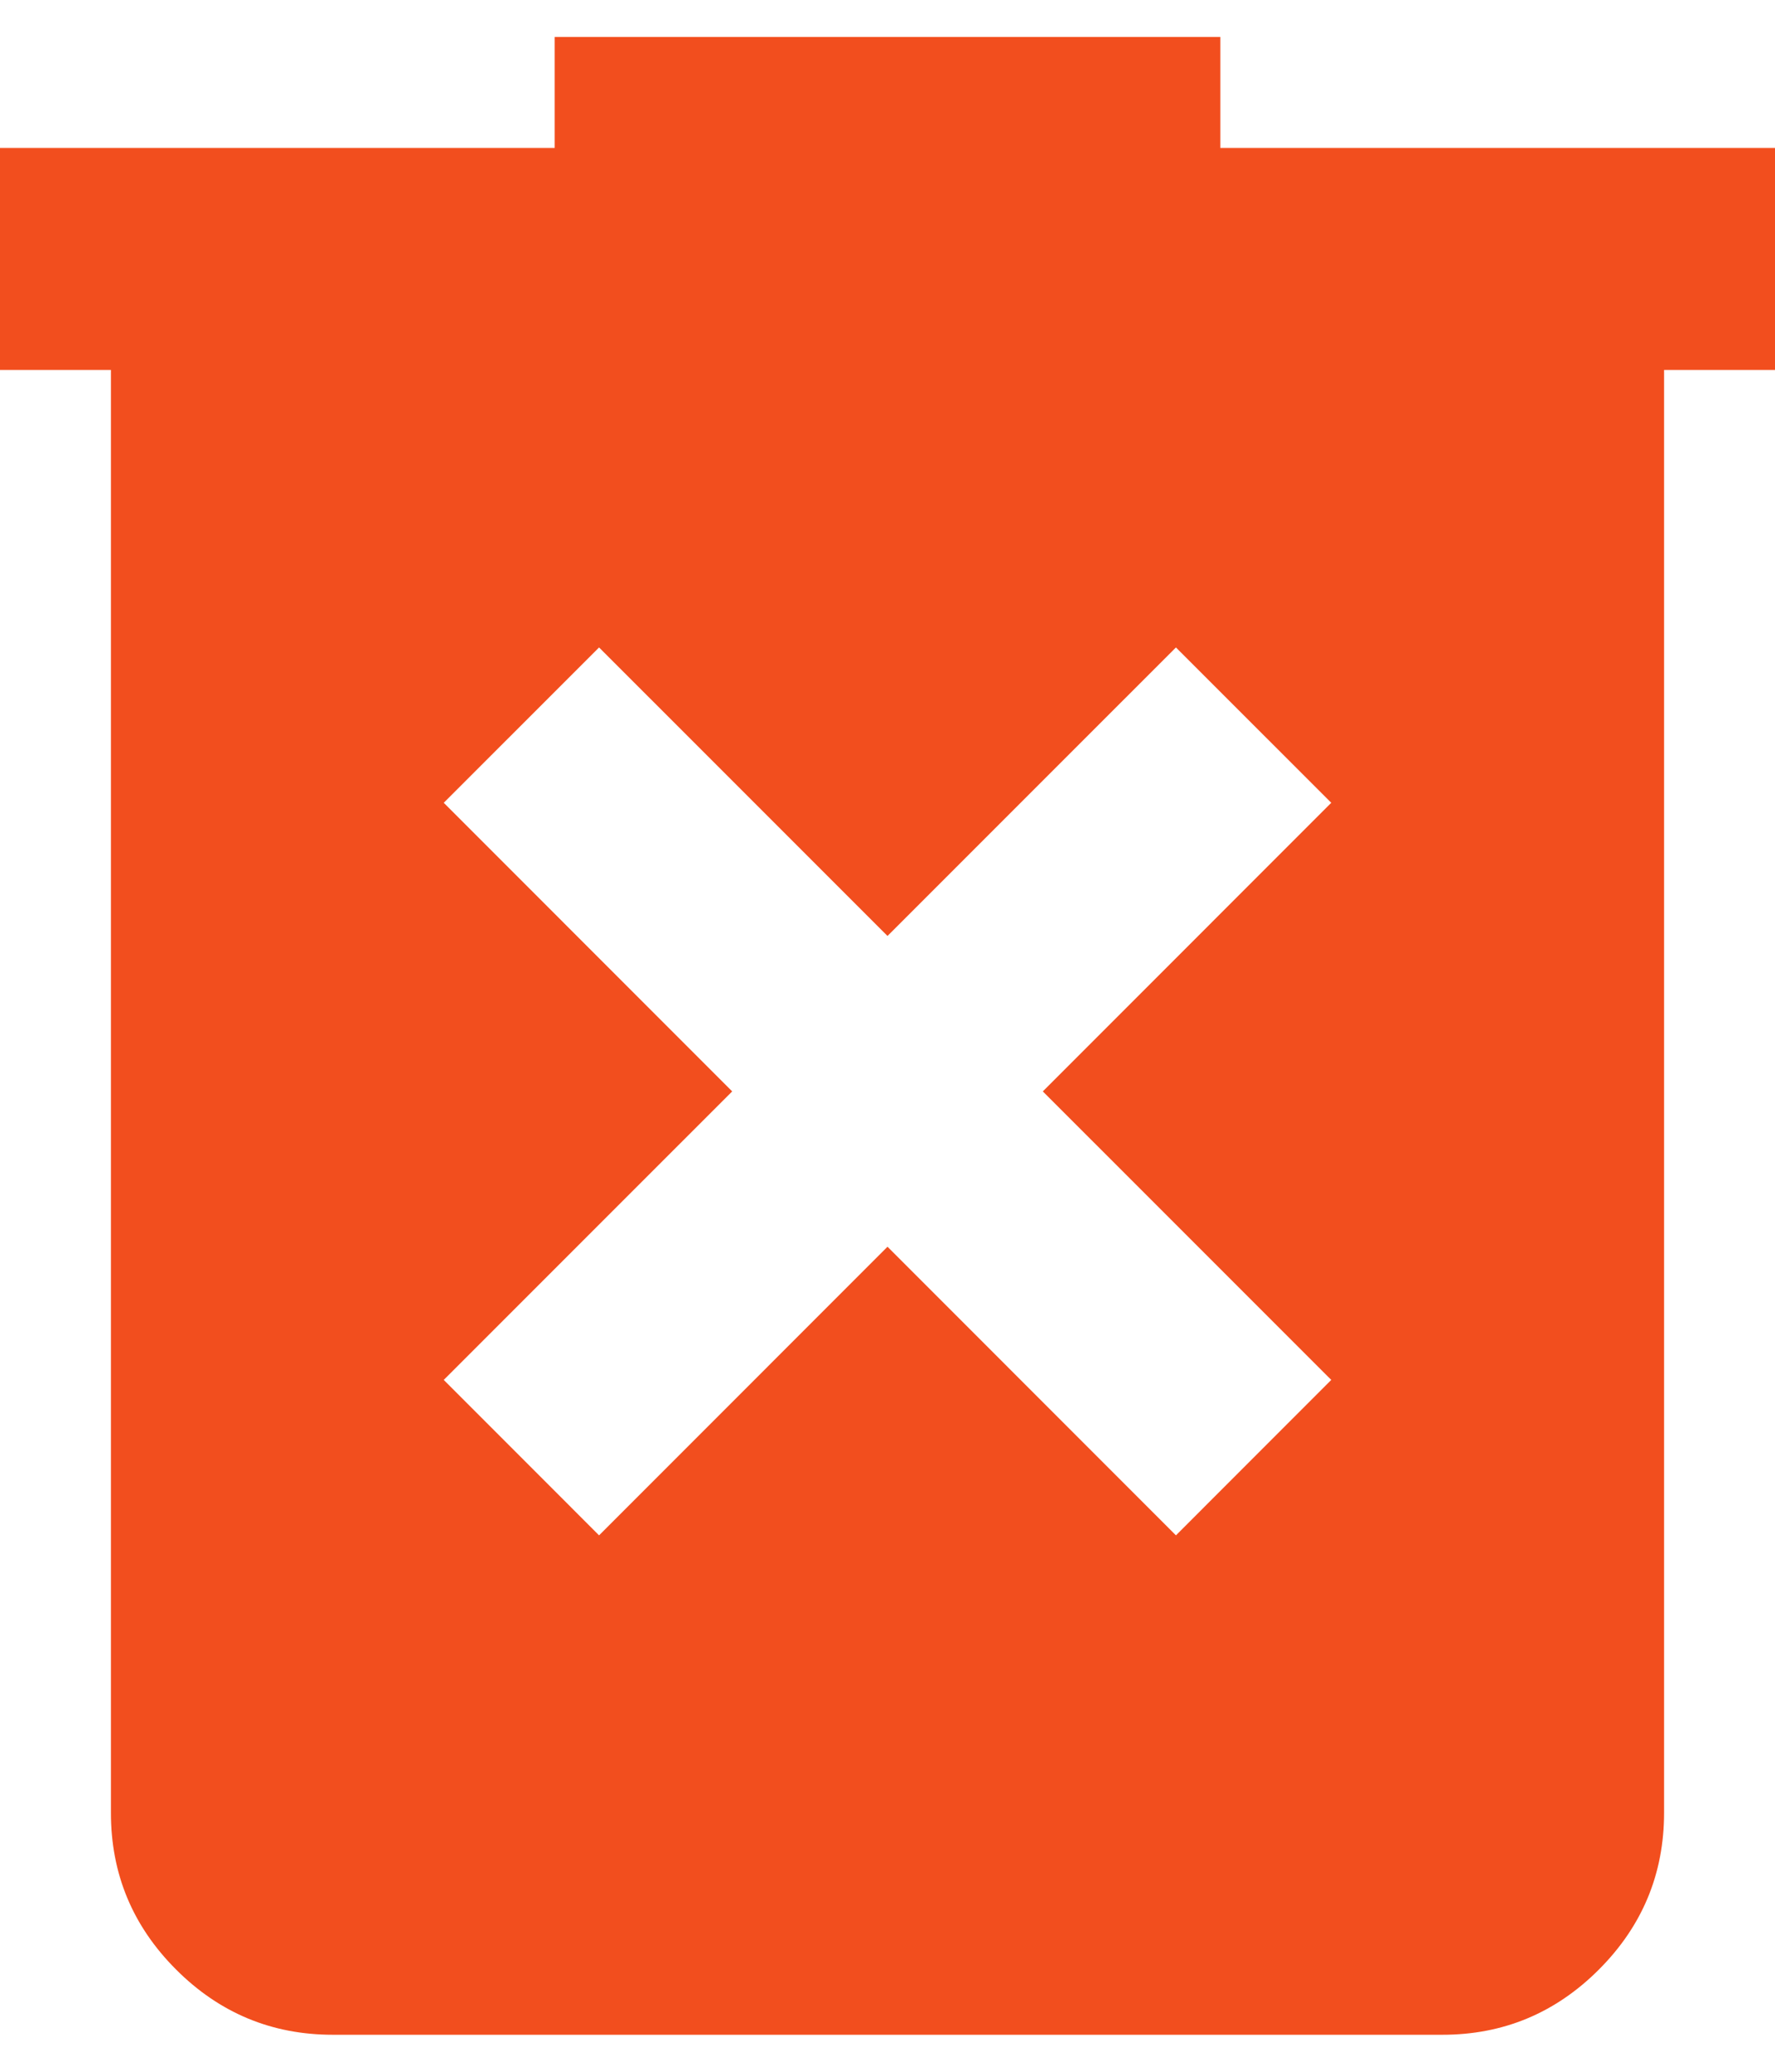 <svg width="30" height="35" viewBox="0 0 30 35" fill="none" xmlns="http://www.w3.org/2000/svg">
<path d="M10.125 25.938L15 21.062L19.875 25.938L22.5 23.312L17.625 18.438L22.5 13.562L19.875 10.938L15 15.812L10.125 10.938L7.5 13.562L12.375 18.438L7.5 23.312L10.125 25.938ZM5.625 34.375C4.594 34.375 3.711 34.008 2.976 33.273C2.241 32.538 1.874 31.655 1.875 30.625V6.25H0V2.5H9.375V0.625H20.625V2.5H30V6.25H28.125V30.625C28.125 31.656 27.758 32.539 27.023 33.274C26.288 34.009 25.405 34.376 24.375 34.375H5.625Z" fill="#F24E1E"/>
</svg>
